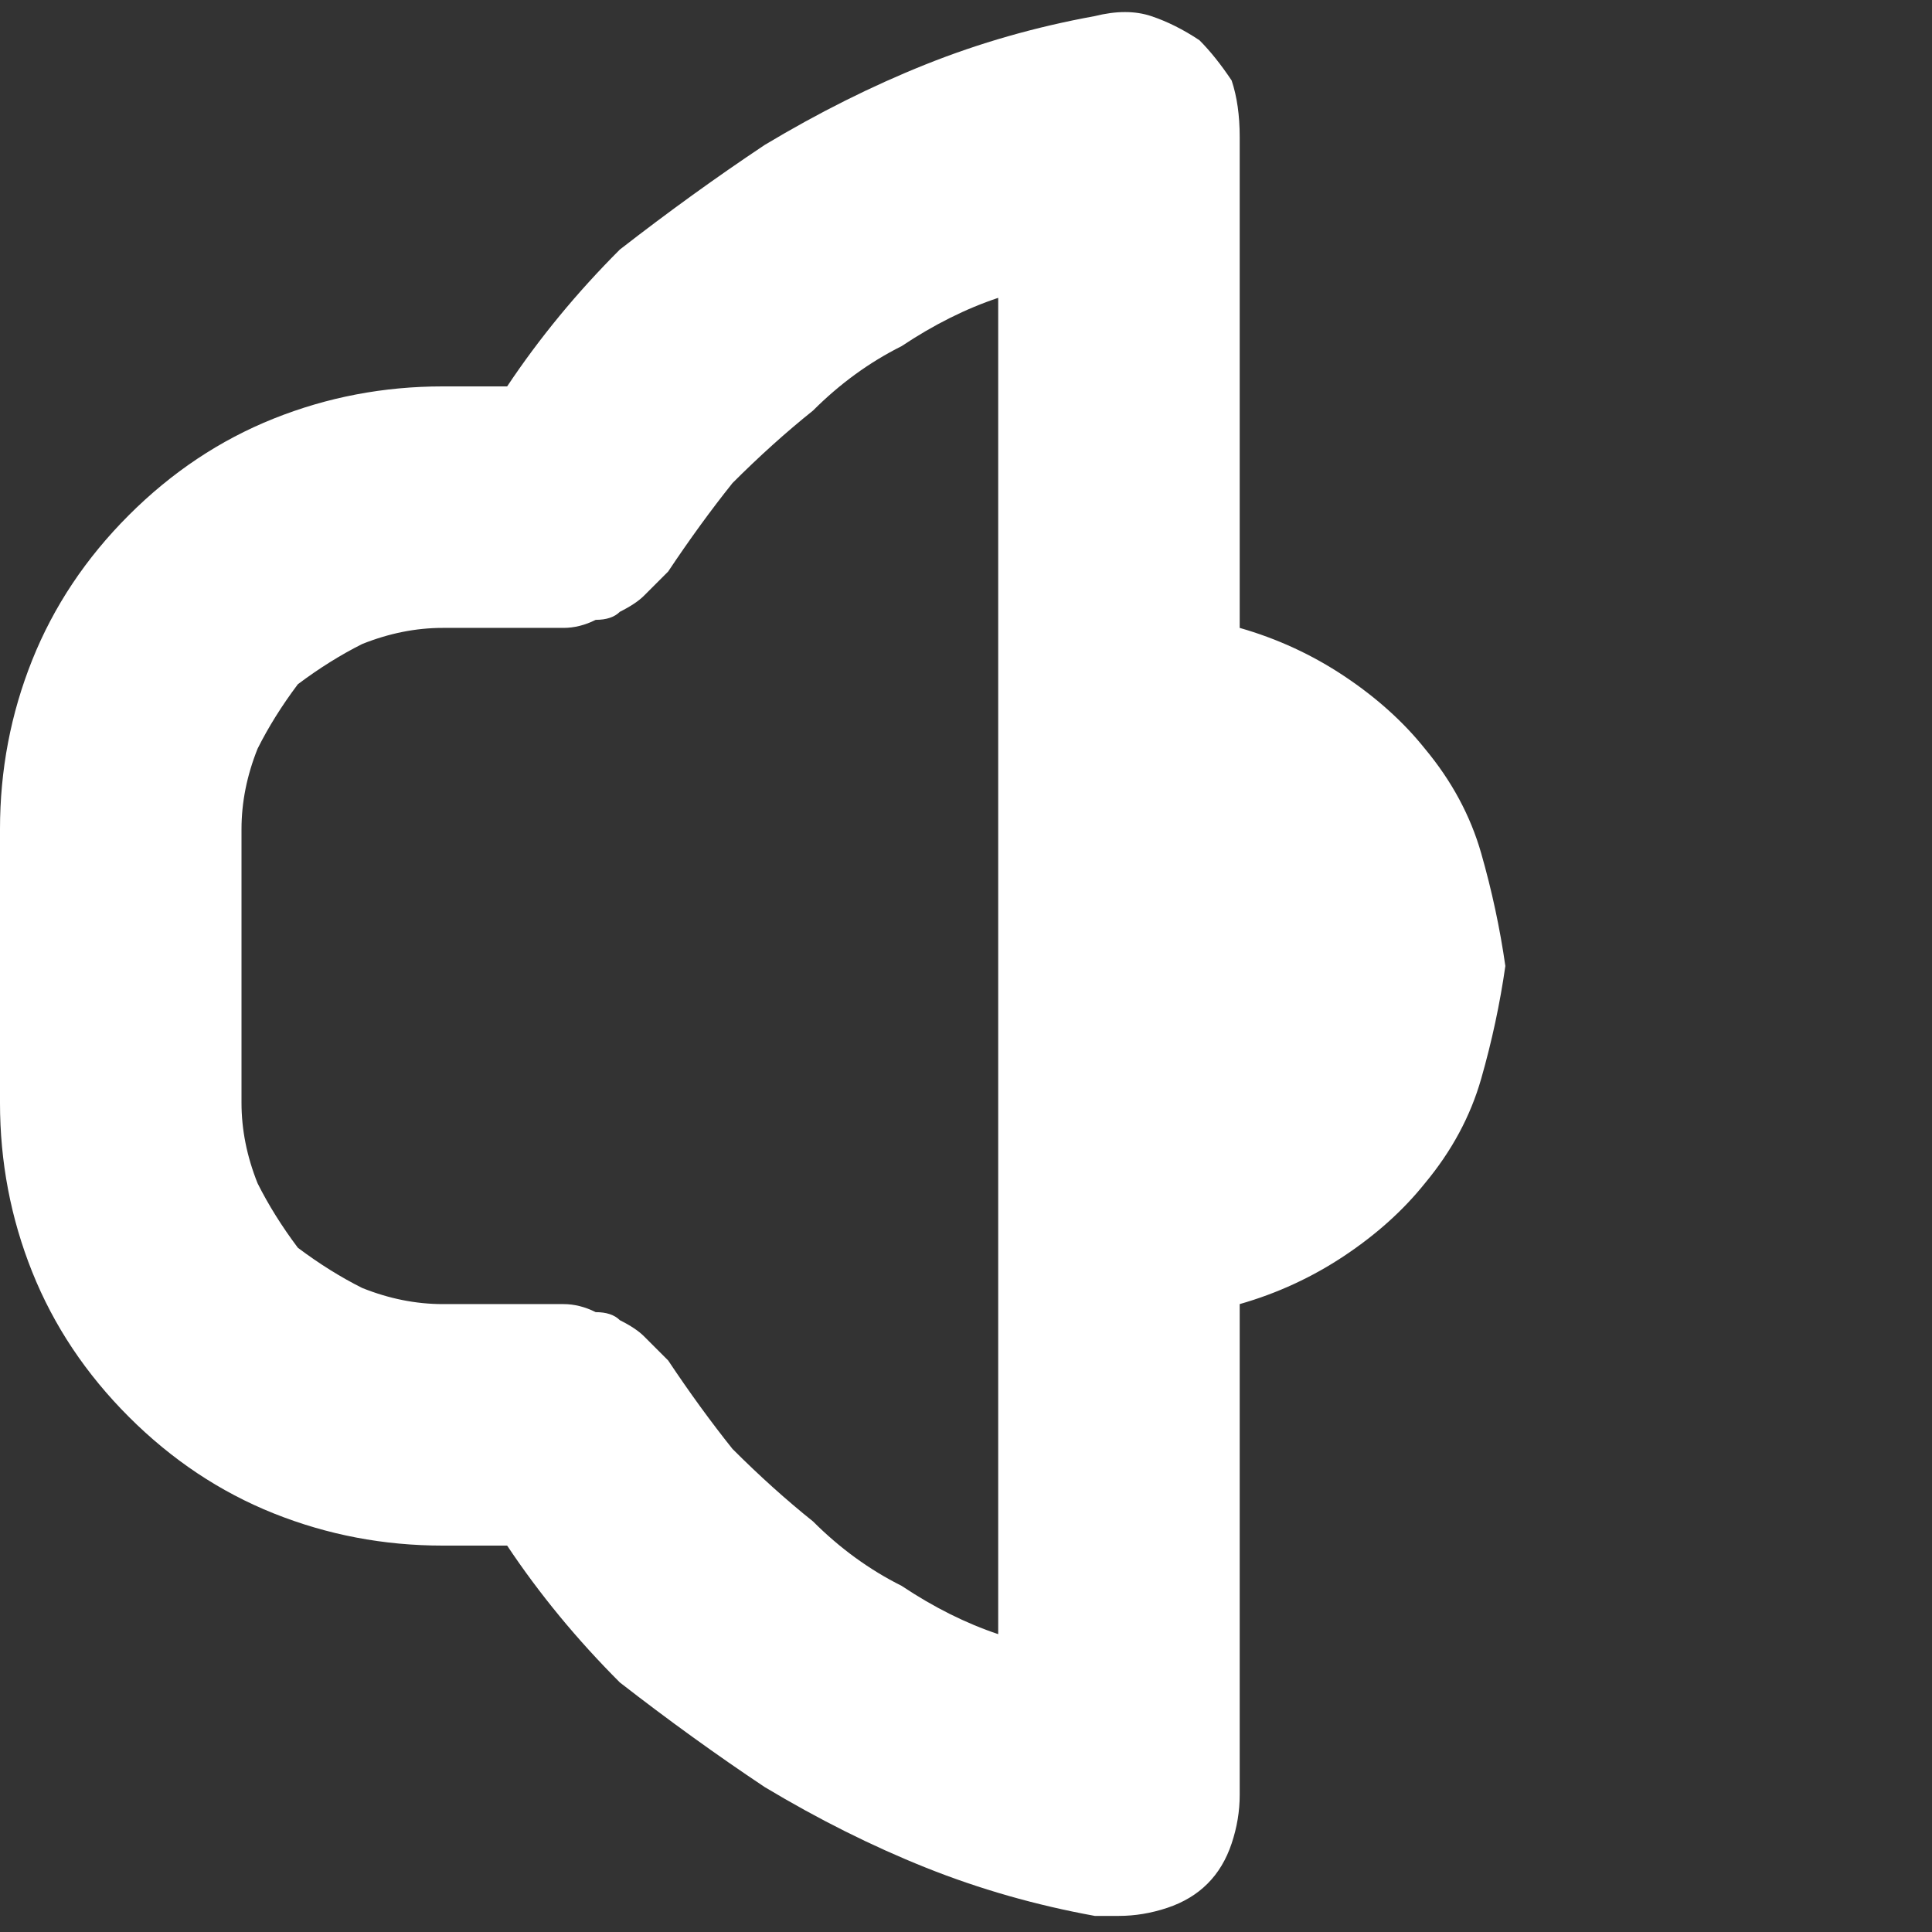 <svg version="1.2" xmlns="http://www.w3.org/2000/svg" viewBox="0 0 24 24" width="24" height="24"><rect x="0" y="0" width="24" height="24" fill="#333333" stroke="none"/><style>.a{fill:#fff}</style><path fill-rule="evenodd" class="a" d="m18.4 13.4q-0.2 0.7-0.7 1.3-0.4 0.5-1 0.9-0.6 0.4-1.3 0.6v6.1q0 0.3-0.1 0.6-0.1 0.3-0.3 0.5-0.2 0.2-0.5 0.3-0.3 0.1-0.6 0.1 0 0-0.1 0 0 0 0 0-0.1 0-0.1 0 0 0-0.1 0-1.1-0.2-2.1-0.6-1-0.4-2-1-0.9-0.6-1.8-1.3-0.8-0.8-1.4-1.7h-0.8q-1.1 0-2.1-0.4-1-0.4-1.8-1.2-0.8-0.8-1.2-1.8-0.4-1-0.4-2.1v-3.4q0-1.1 0.4-2.1 0.4-1 1.2-1.8 0.8-0.8 1.8-1.2 1-0.4 2.1-0.4h0.8q0.6-0.9 1.4-1.7 0.9-0.7 1.8-1.3 1-0.6 2-1 1-0.4 2.1-0.6 0.4-0.1 0.7 0 0.3 0.1 0.6 0.3 0.2 0.2 0.4 0.5 0.1 0.3 0.1 0.7v6.1q0.7 0.2 1.3 0.6 0.6 0.4 1 0.9 0.5 0.6 0.7 1.3 0.2 0.7 0.3 1.4-0.1 0.7-0.3 1.4zm-6-9.7q-0.6 0.2-1.2 0.6-0.6 0.3-1.1 0.8-0.5 0.4-1 0.9-0.4 0.5-0.8 1.1-0.1 0.1-0.3 0.3-0.1 0.1-0.3 0.2-0.1 0.1-0.3 0.1-0.2 0.1-0.4 0.1h-1.5q-0.5 0-1 0.2-0.4 0.2-0.8 0.5-0.3 0.4-0.5 0.8-0.2 0.5-0.2 1v3.4q0 0.5 0.2 1 0.2 0.4 0.5 0.8 0.4 0.3 0.8 0.5 0.5 0.2 1 0.2h1.5q0.2 0 0.4 0.1 0.2 0 0.3 0.1 0.2 0.1 0.3 0.2 0.2 0.2 0.3 0.3 0.4 0.6 0.8 1.1 0.5 0.5 1 0.9 0.5 0.5 1.1 0.8 0.6 0.4 1.2 0.6z"/></svg>
